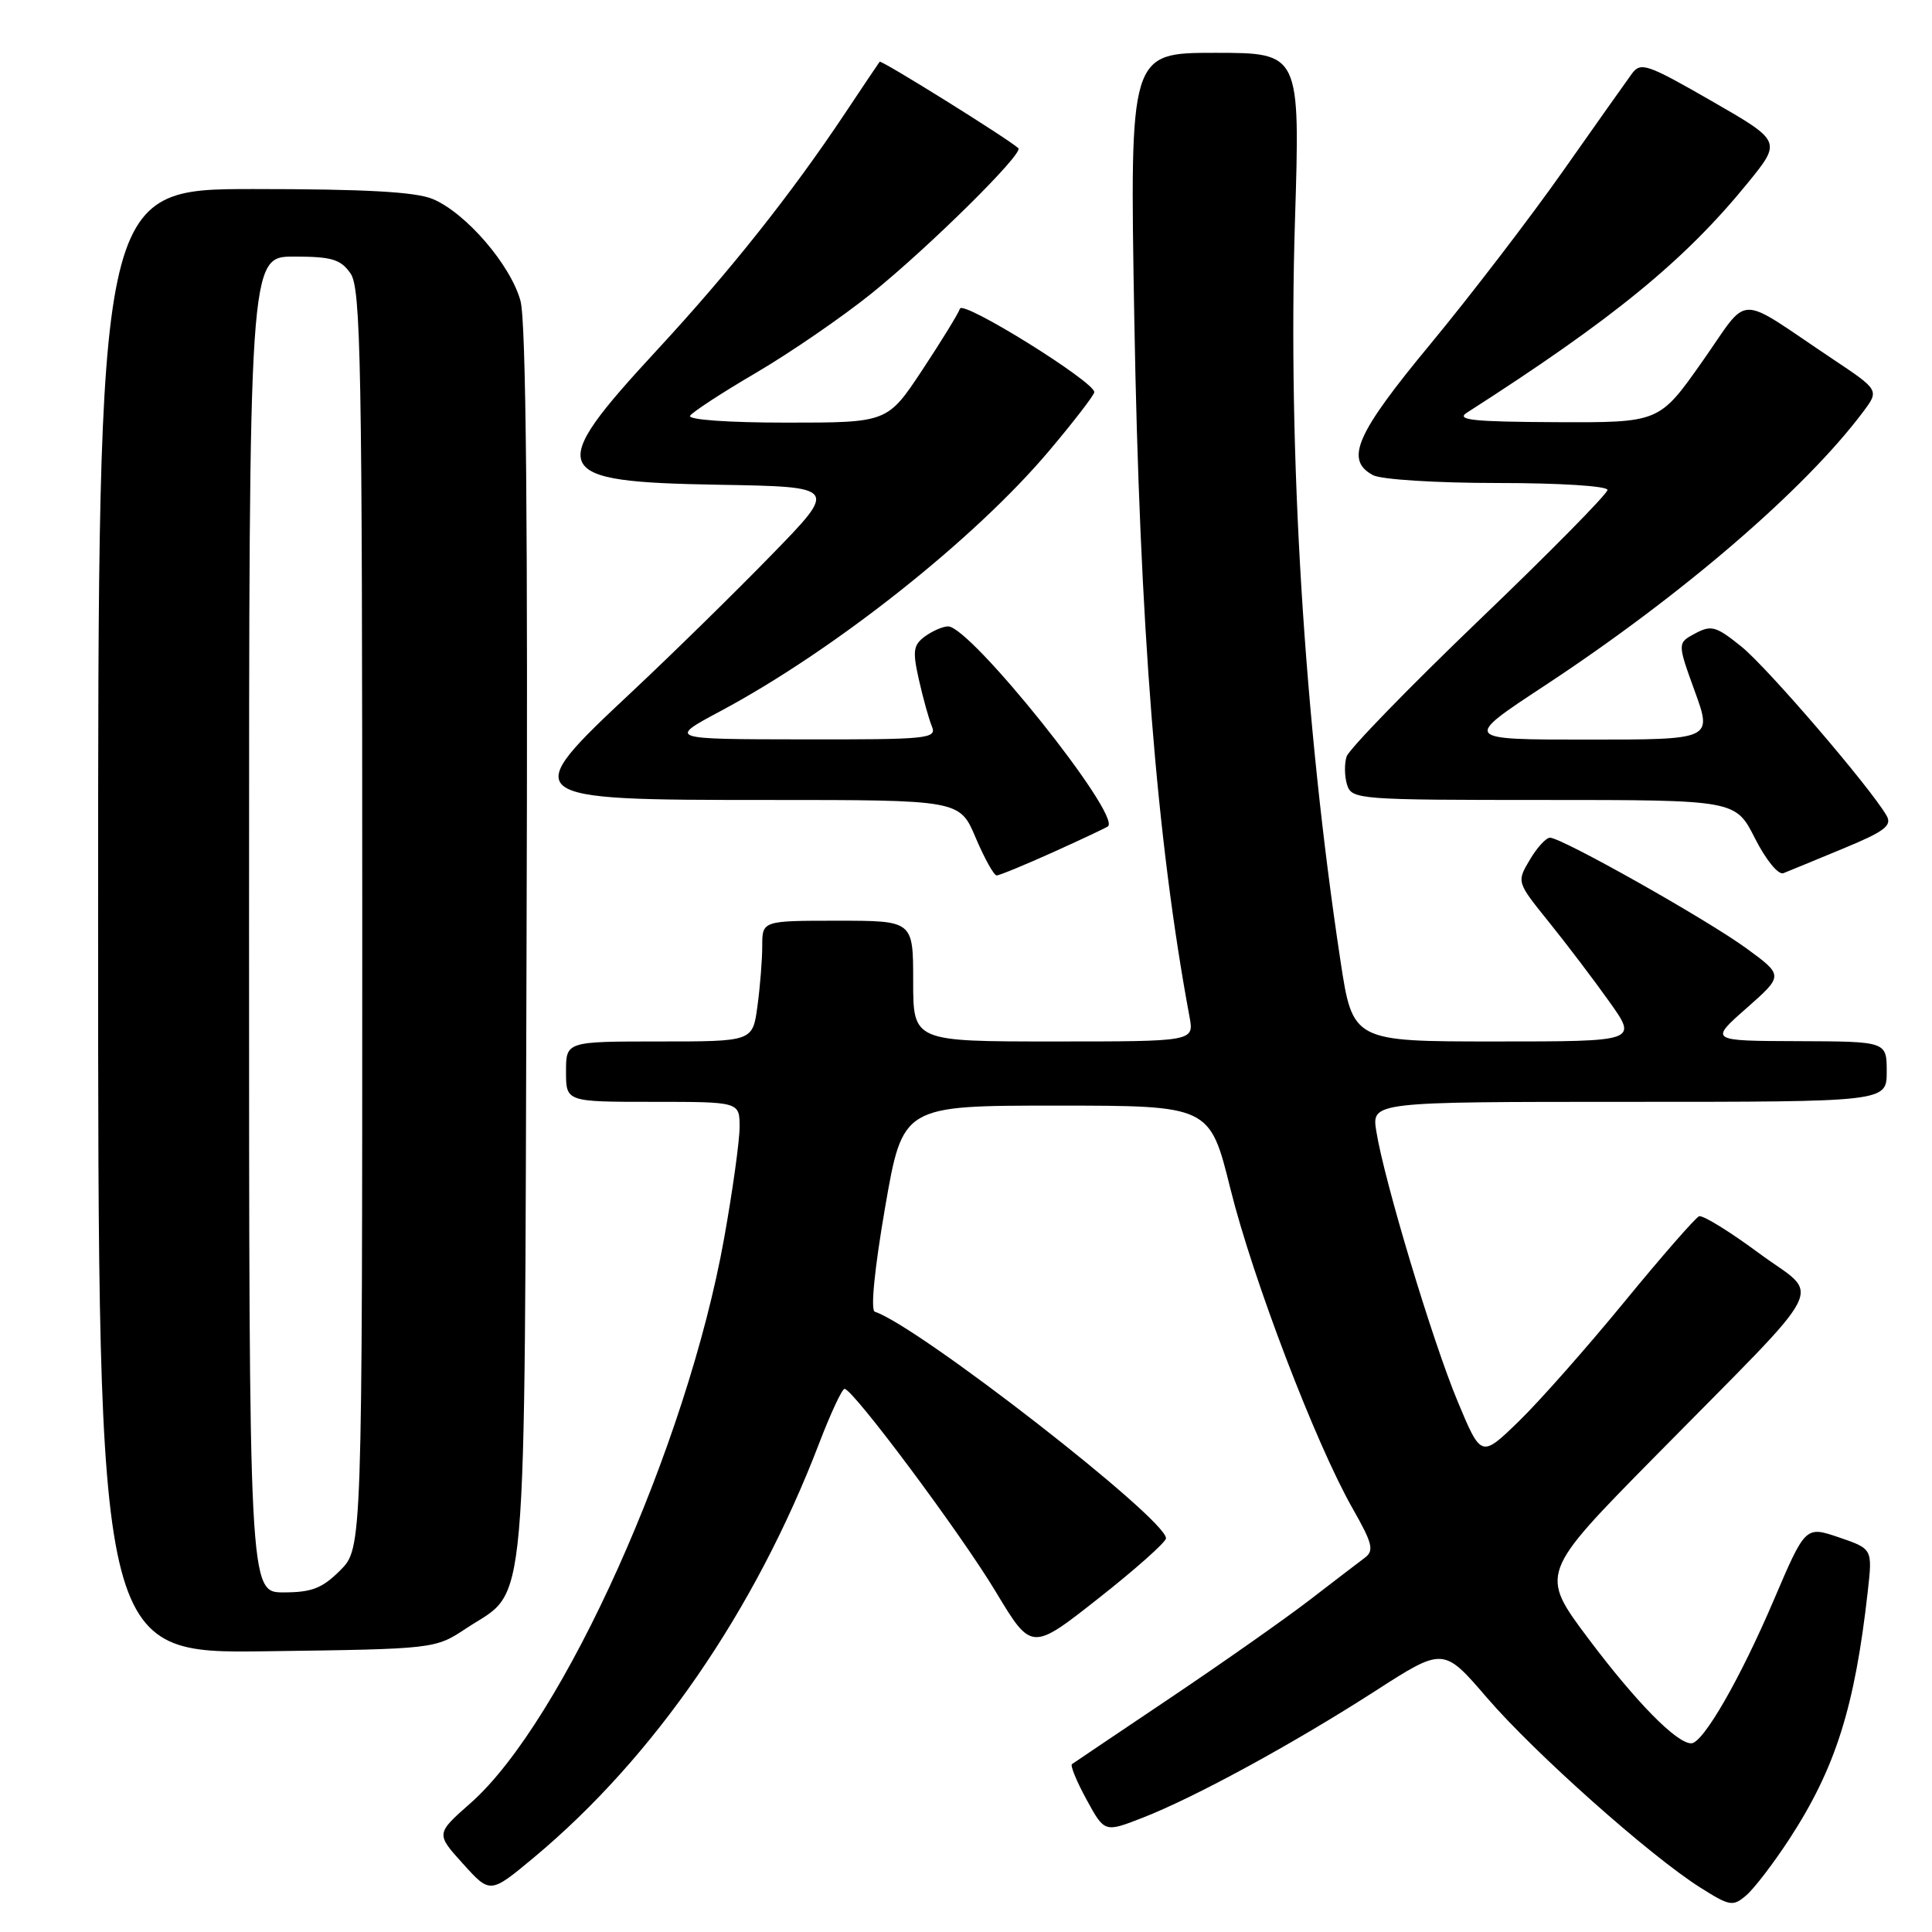 <?xml version="1.0" encoding="UTF-8" standalone="no"?>
<!DOCTYPE svg PUBLIC "-//W3C//DTD SVG 1.1//EN" "http://www.w3.org/Graphics/SVG/1.1/DTD/svg11.dtd" >
<svg xmlns="http://www.w3.org/2000/svg" xmlns:xlink="http://www.w3.org/1999/xlink" version="1.1" viewBox="0 0 256 256">
 <g >
 <path fill="currentColor"
d=" M 237.12 243.65 C 243.22 234.28 245.77 226.22 247.49 210.86 C 248.12 205.23 248.12 205.23 243.67 203.71 C 239.23 202.20 239.23 202.20 235.03 212.03 C 230.57 222.48 225.66 231.00 224.10 231.00 C 222.15 231.00 216.80 225.55 210.50 217.17 C 204.01 208.51 204.01 208.51 219.28 193.01 C 242.96 168.96 241.32 172.17 233.07 166.05 C 229.19 163.18 225.62 160.98 225.14 161.16 C 224.66 161.35 220.20 166.45 215.24 172.50 C 210.28 178.55 203.98 185.68 201.24 188.34 C 196.26 193.17 196.26 193.17 193.12 185.63 C 189.79 177.63 183.42 156.46 182.37 149.91 C 181.74 146.00 181.74 146.00 215.87 146.00 C 250.00 146.00 250.00 146.00 250.00 142.00 C 250.00 138.00 250.00 138.00 238.25 137.96 C 226.50 137.92 226.50 137.92 231.42 133.59 C 236.33 129.26 236.33 129.26 231.42 125.67 C 226.13 121.81 206.94 111.00 205.38 111.00 C 204.86 111.00 203.65 112.32 202.70 113.94 C 200.96 116.87 200.96 116.87 205.25 122.19 C 207.60 125.11 211.21 129.86 213.26 132.75 C 217.00 138.00 217.00 138.00 198.12 138.00 C 179.24 138.00 179.24 138.00 177.61 127.25 C 172.82 95.63 170.63 60.03 171.59 29.25 C 172.28 7.00 172.28 7.00 160.99 7.00 C 149.69 7.00 149.69 7.00 150.30 42.25 C 151.01 82.90 153.26 111.32 157.62 134.75 C 158.22 138.00 158.22 138.00 139.61 138.00 C 121.00 138.00 121.00 138.00 121.00 130.00 C 121.00 122.00 121.00 122.00 111.00 122.00 C 101.00 122.00 101.00 122.00 101.00 125.36 C 101.00 127.21 100.71 130.81 100.36 133.36 C 99.73 138.00 99.73 138.00 87.36 138.00 C 75.00 138.00 75.00 138.00 75.00 142.00 C 75.00 146.00 75.00 146.00 86.50 146.00 C 98.00 146.00 98.00 146.00 98.00 149.33 C 98.00 151.15 97.08 157.79 95.95 164.08 C 91.03 191.56 74.60 228.14 62.33 238.94 C 57.75 242.98 57.75 242.98 61.35 246.96 C 64.95 250.95 64.95 250.95 70.73 246.14 C 86.67 232.85 100.04 213.44 108.54 191.25 C 110.07 187.26 111.58 184.02 111.91 184.03 C 113.07 184.10 127.34 203.24 131.96 210.94 C 136.68 218.78 136.68 218.78 145.59 211.76 C 150.49 207.90 154.50 204.33 154.50 203.83 C 154.50 201.24 121.74 175.75 115.92 173.81 C 115.33 173.61 115.88 168.11 117.28 159.99 C 119.62 146.50 119.62 146.50 139.96 146.50 C 160.30 146.50 160.30 146.50 163.03 157.50 C 166.00 169.48 174.35 191.32 179.24 199.90 C 181.86 204.50 182.10 205.46 180.86 206.40 C 180.06 207.00 176.72 209.55 173.45 212.07 C 170.18 214.58 161.88 220.41 155.00 225.03 C 148.12 229.65 142.29 233.58 142.04 233.76 C 141.79 233.93 142.66 236.05 143.97 238.45 C 146.36 242.83 146.36 242.83 151.43 240.85 C 158.37 238.14 171.32 231.08 182.19 224.09 C 191.26 218.25 191.26 218.25 197.03 224.96 C 203.36 232.31 218.64 245.91 225.28 250.10 C 229.22 252.59 229.62 252.66 231.40 251.13 C 232.45 250.23 235.02 246.87 237.12 243.65 Z  M 61.80 215.75 C 70.03 210.31 69.47 216.67 69.77 125.19 C 69.96 69.45 69.71 42.63 68.97 39.88 C 67.68 35.12 61.75 28.22 57.34 26.37 C 55.06 25.42 48.41 25.05 33.59 25.05 C 13.00 25.05 13.00 25.05 13.00 122.08 C 13.00 219.11 13.00 219.11 35.33 218.80 C 57.65 218.50 57.65 218.50 61.80 215.75 Z  M 139.61 112.89 C 143.40 111.18 146.64 109.65 146.82 109.49 C 148.53 107.91 128.60 83.00 125.63 83.00 C 124.94 83.00 123.57 83.60 122.57 84.32 C 121.01 85.47 120.90 86.25 121.76 90.07 C 122.31 92.51 123.08 95.29 123.48 96.25 C 124.16 97.88 122.98 98.00 106.36 97.97 C 88.50 97.95 88.50 97.95 95.50 94.21 C 110.59 86.14 129.21 71.39 139.06 59.68 C 142.33 55.80 145.00 52.33 145.00 51.96 C 145.00 50.57 127.59 39.74 127.20 40.90 C 126.98 41.55 124.73 45.21 122.20 49.04 C 117.59 56.00 117.59 56.00 104.23 56.00 C 96.52 56.00 91.12 55.62 91.44 55.09 C 91.75 54.60 95.69 52.02 100.21 49.38 C 104.72 46.73 111.58 42.02 115.46 38.90 C 123.04 32.80 135.67 20.32 134.94 19.64 C 133.63 18.42 116.77 7.91 116.56 8.18 C 116.42 8.36 114.36 11.42 111.98 15.00 C 104.84 25.71 96.73 35.93 87.09 46.35 C 72.15 62.51 72.74 63.84 95.12 64.23 C 111.03 64.50 111.03 64.50 102.26 73.50 C 97.44 78.46 89.11 86.62 83.75 91.65 C 68.56 105.88 68.70 106.00 101.79 106.00 C 127.17 106.00 127.17 106.00 129.28 111.00 C 130.45 113.75 131.70 116.00 132.06 116.00 C 132.42 116.00 135.82 114.60 139.61 112.89 Z  M 244.20 112.45 C 249.70 110.18 250.74 109.40 249.99 108.09 C 247.86 104.38 234.20 88.46 230.75 85.68 C 227.40 82.98 226.76 82.79 224.63 83.93 C 222.25 85.20 222.25 85.20 224.57 91.60 C 226.89 98.00 226.89 98.00 210.35 98.00 C 193.81 98.00 193.81 98.00 204.65 90.87 C 222.76 78.96 239.16 64.87 246.85 54.60 C 249.03 51.70 249.03 51.70 242.76 47.52 C 229.77 38.84 231.99 38.79 225.53 47.95 C 219.86 56.00 219.86 56.00 206.18 55.94 C 195.21 55.89 192.87 55.65 194.36 54.69 C 213.77 42.25 223.18 34.56 231.58 24.25 C 236.08 18.72 236.08 18.72 226.79 13.38 C 218.25 8.47 217.40 8.18 216.23 9.77 C 215.53 10.72 211.40 16.57 207.04 22.76 C 202.68 28.95 194.81 39.21 189.56 45.56 C 179.66 57.51 178.16 60.94 181.93 62.96 C 183.01 63.54 190.31 64.00 198.43 64.00 C 206.69 64.00 213.00 64.40 213.00 64.92 C 213.00 65.43 205.35 73.20 195.99 82.17 C 186.64 91.15 178.73 99.29 178.43 100.25 C 178.12 101.21 178.15 102.90 178.50 104.00 C 179.11 105.93 180.01 106.00 204.55 106.00 C 229.97 106.00 229.97 106.00 232.54 111.08 C 234.00 113.96 235.64 115.96 236.31 115.70 C 236.96 115.44 240.52 113.98 244.20 112.45 Z  M 33.00 122.50 C 33.00 34.00 33.00 34.00 38.94 34.00 C 43.95 34.00 45.13 34.35 46.44 36.22 C 47.82 38.19 48.00 47.98 48.00 121.80 C 48.00 205.15 48.00 205.15 45.08 208.08 C 42.70 210.46 41.30 211.00 37.58 211.00 C 33.00 211.00 33.00 211.00 33.00 122.50 Z "/>
</g>
</svg>
